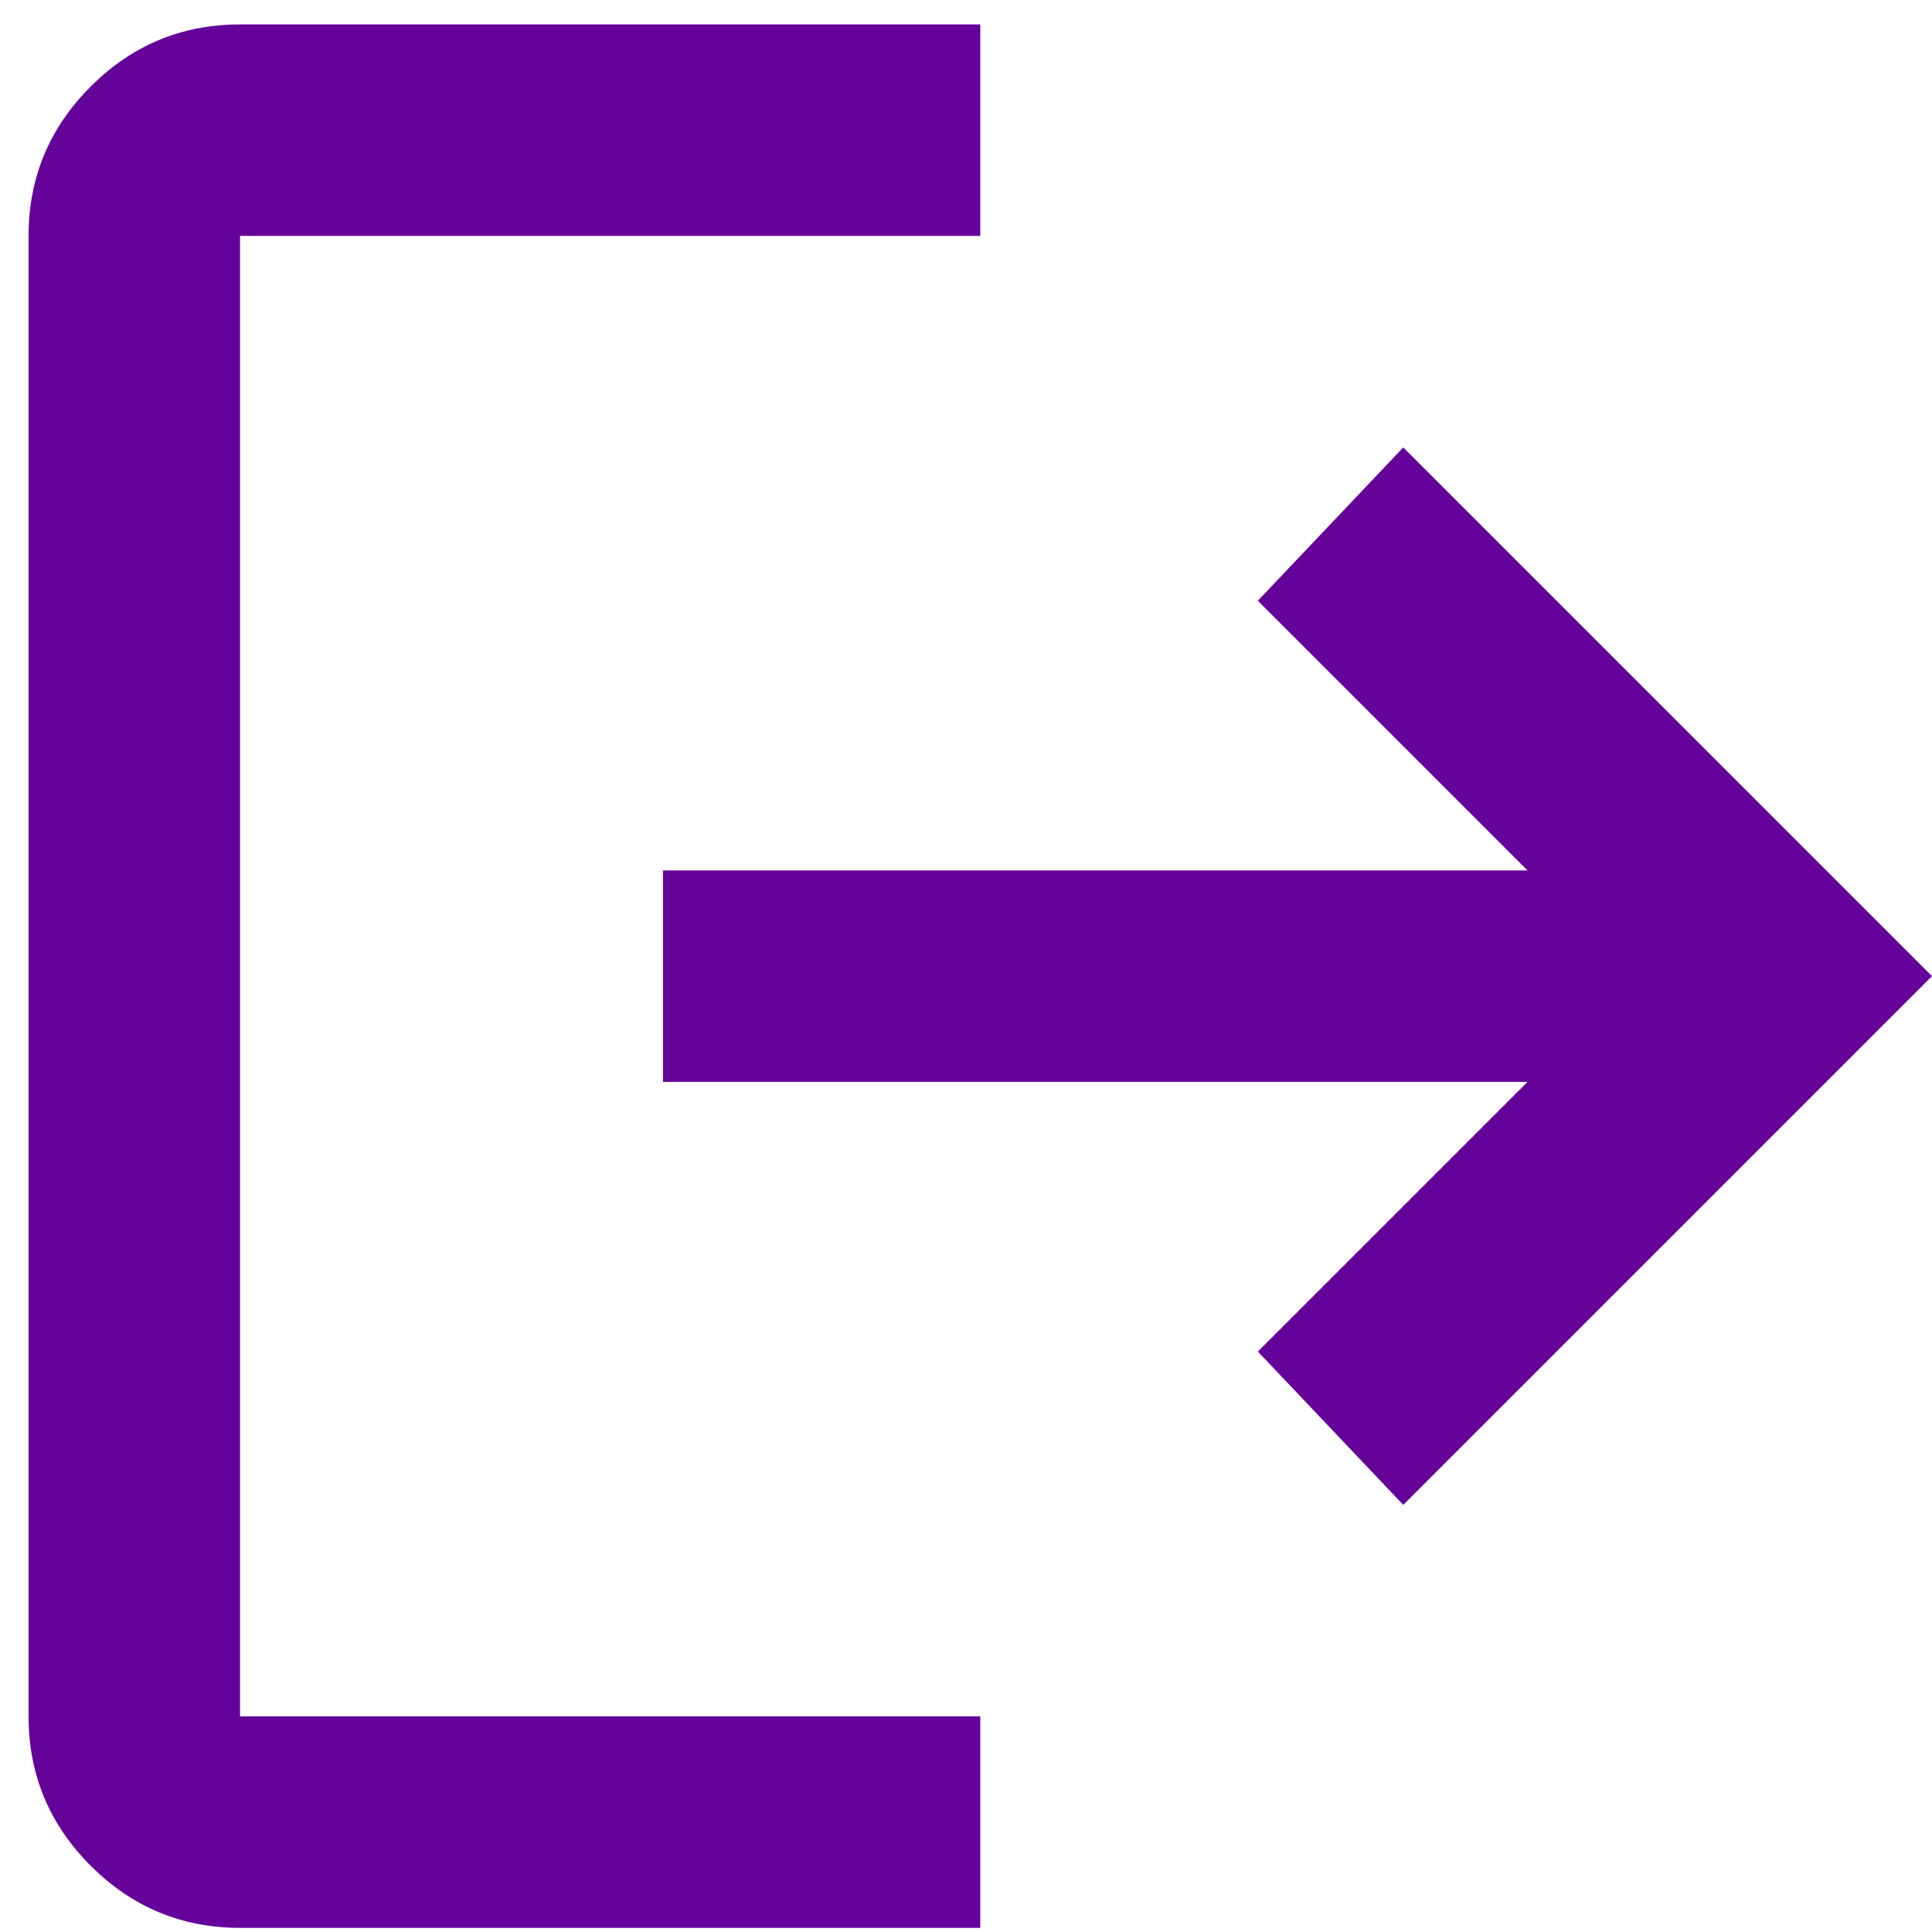 <svg width="65" height="65" viewBox="0 0 65 65" fill="none" xmlns="http://www.w3.org/2000/svg">
<path d="M8.076 64.861C6.12 64.861 4.445 64.164 3.051 62.771C1.658 61.377 0.961 59.702 0.961 57.745V7.937C0.961 5.98 1.658 4.305 3.051 2.912C4.445 1.518 6.12 0.822 8.076 0.822H32.98V7.937H8.076V57.745H32.98V64.861H8.076ZM47.211 50.63L42.319 45.471L51.392 36.399H22.307V29.284H51.392L42.319 20.211L47.211 15.053L65 32.841L47.211 50.63Z" fill="#65029A"/>
</svg>
